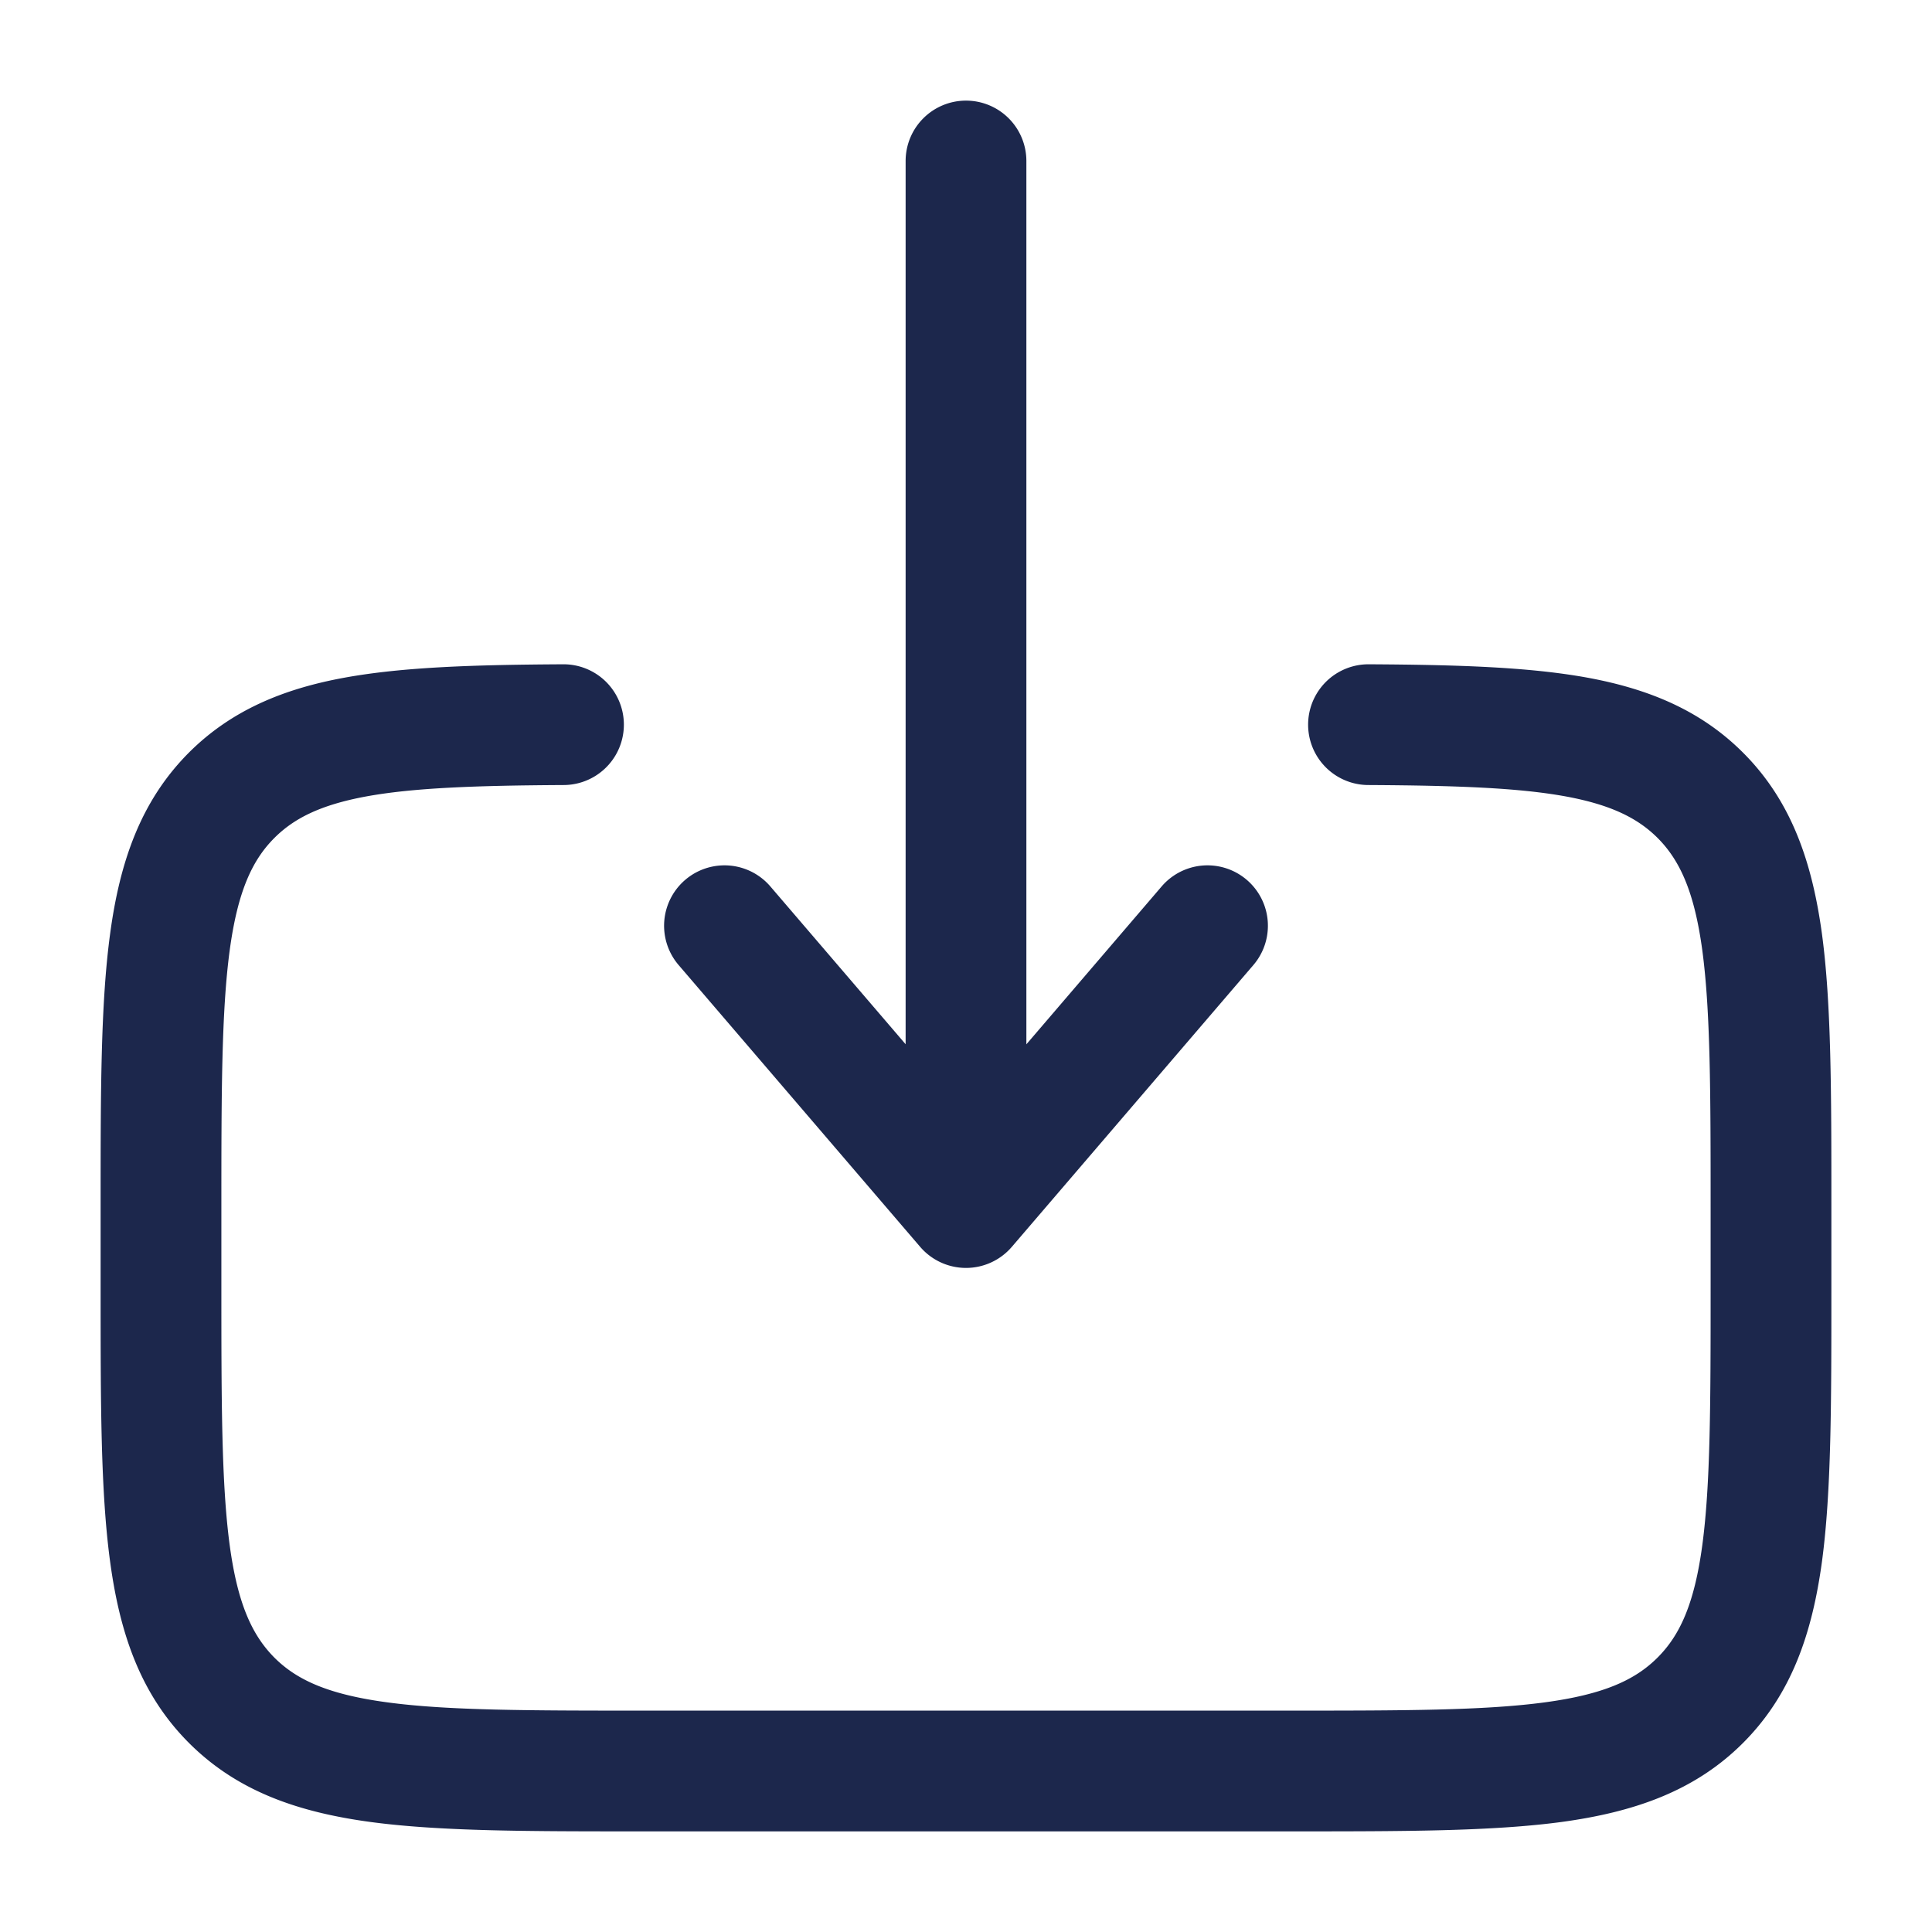 <svg xmlns="http://www.w3.org/2000/svg" width="24" height="24" fill="none">
  <path fill="#1C274C" fill-rule="evenodd" d="M12 1.25a.75.75 0 0 1 .75.75v10.973l1.68-1.961a.75.75 0 1 1 1.14.976l-3 3.5a.75.75 0 0 1-1.14 0l-3-3.5a.75.75 0 1 1 1.14-.976l1.68 1.96V2a.75.75 0 0 1 .75-.75ZM6.996 8.252a.75.75 0 0 1 .008 1.5c-1.093.006-1.868.034-2.457.142-.566.105-.895.272-1.138.515-.277.277-.457.666-.556 1.4-.101.755-.103 1.756-.103 3.191v1c0 1.436.002 2.437.103 3.192.099.734.28 1.122.556 1.4.277.276.665.456 1.4.555.754.102 1.756.103 3.191.103h8c1.435 0 2.436-.001 3.192-.103.734-.099 1.122-.279 1.399-.556.277-.277.457-.665.556-1.399.101-.755.103-1.756.103-3.192v-1c0-1.435-.002-2.436-.103-3.192-.099-.733-.28-1.122-.556-1.399-.244-.243-.572-.41-1.138-.515-.589-.108-1.364-.136-2.457-.142a.75.75 0 1 1 .008-1.5c1.082.006 1.983.032 2.72.167.758.14 1.403.405 1.928.93.602.601.86 1.36.982 2.26.116.866.116 1.969.116 3.336v1.11c0 1.368 0 2.47-.116 3.337-.122.9-.38 1.658-.982 2.26-.602.602-1.36.86-2.26.982-.867.116-1.97.116-3.337.116h-8.11c-1.367 0-2.47 0-3.337-.116-.9-.121-1.658-.38-2.26-.982-.602-.602-.86-1.36-.981-2.26-.117-.867-.117-1.97-.117-3.337v-1.11c0-1.367 0-2.47.117-3.337.12-.9.38-1.658.981-2.26.525-.524 1.17-.79 1.928-.929.737-.135 1.638-.161 2.72-.167Z" clip-rule="evenodd"/>
</svg>
